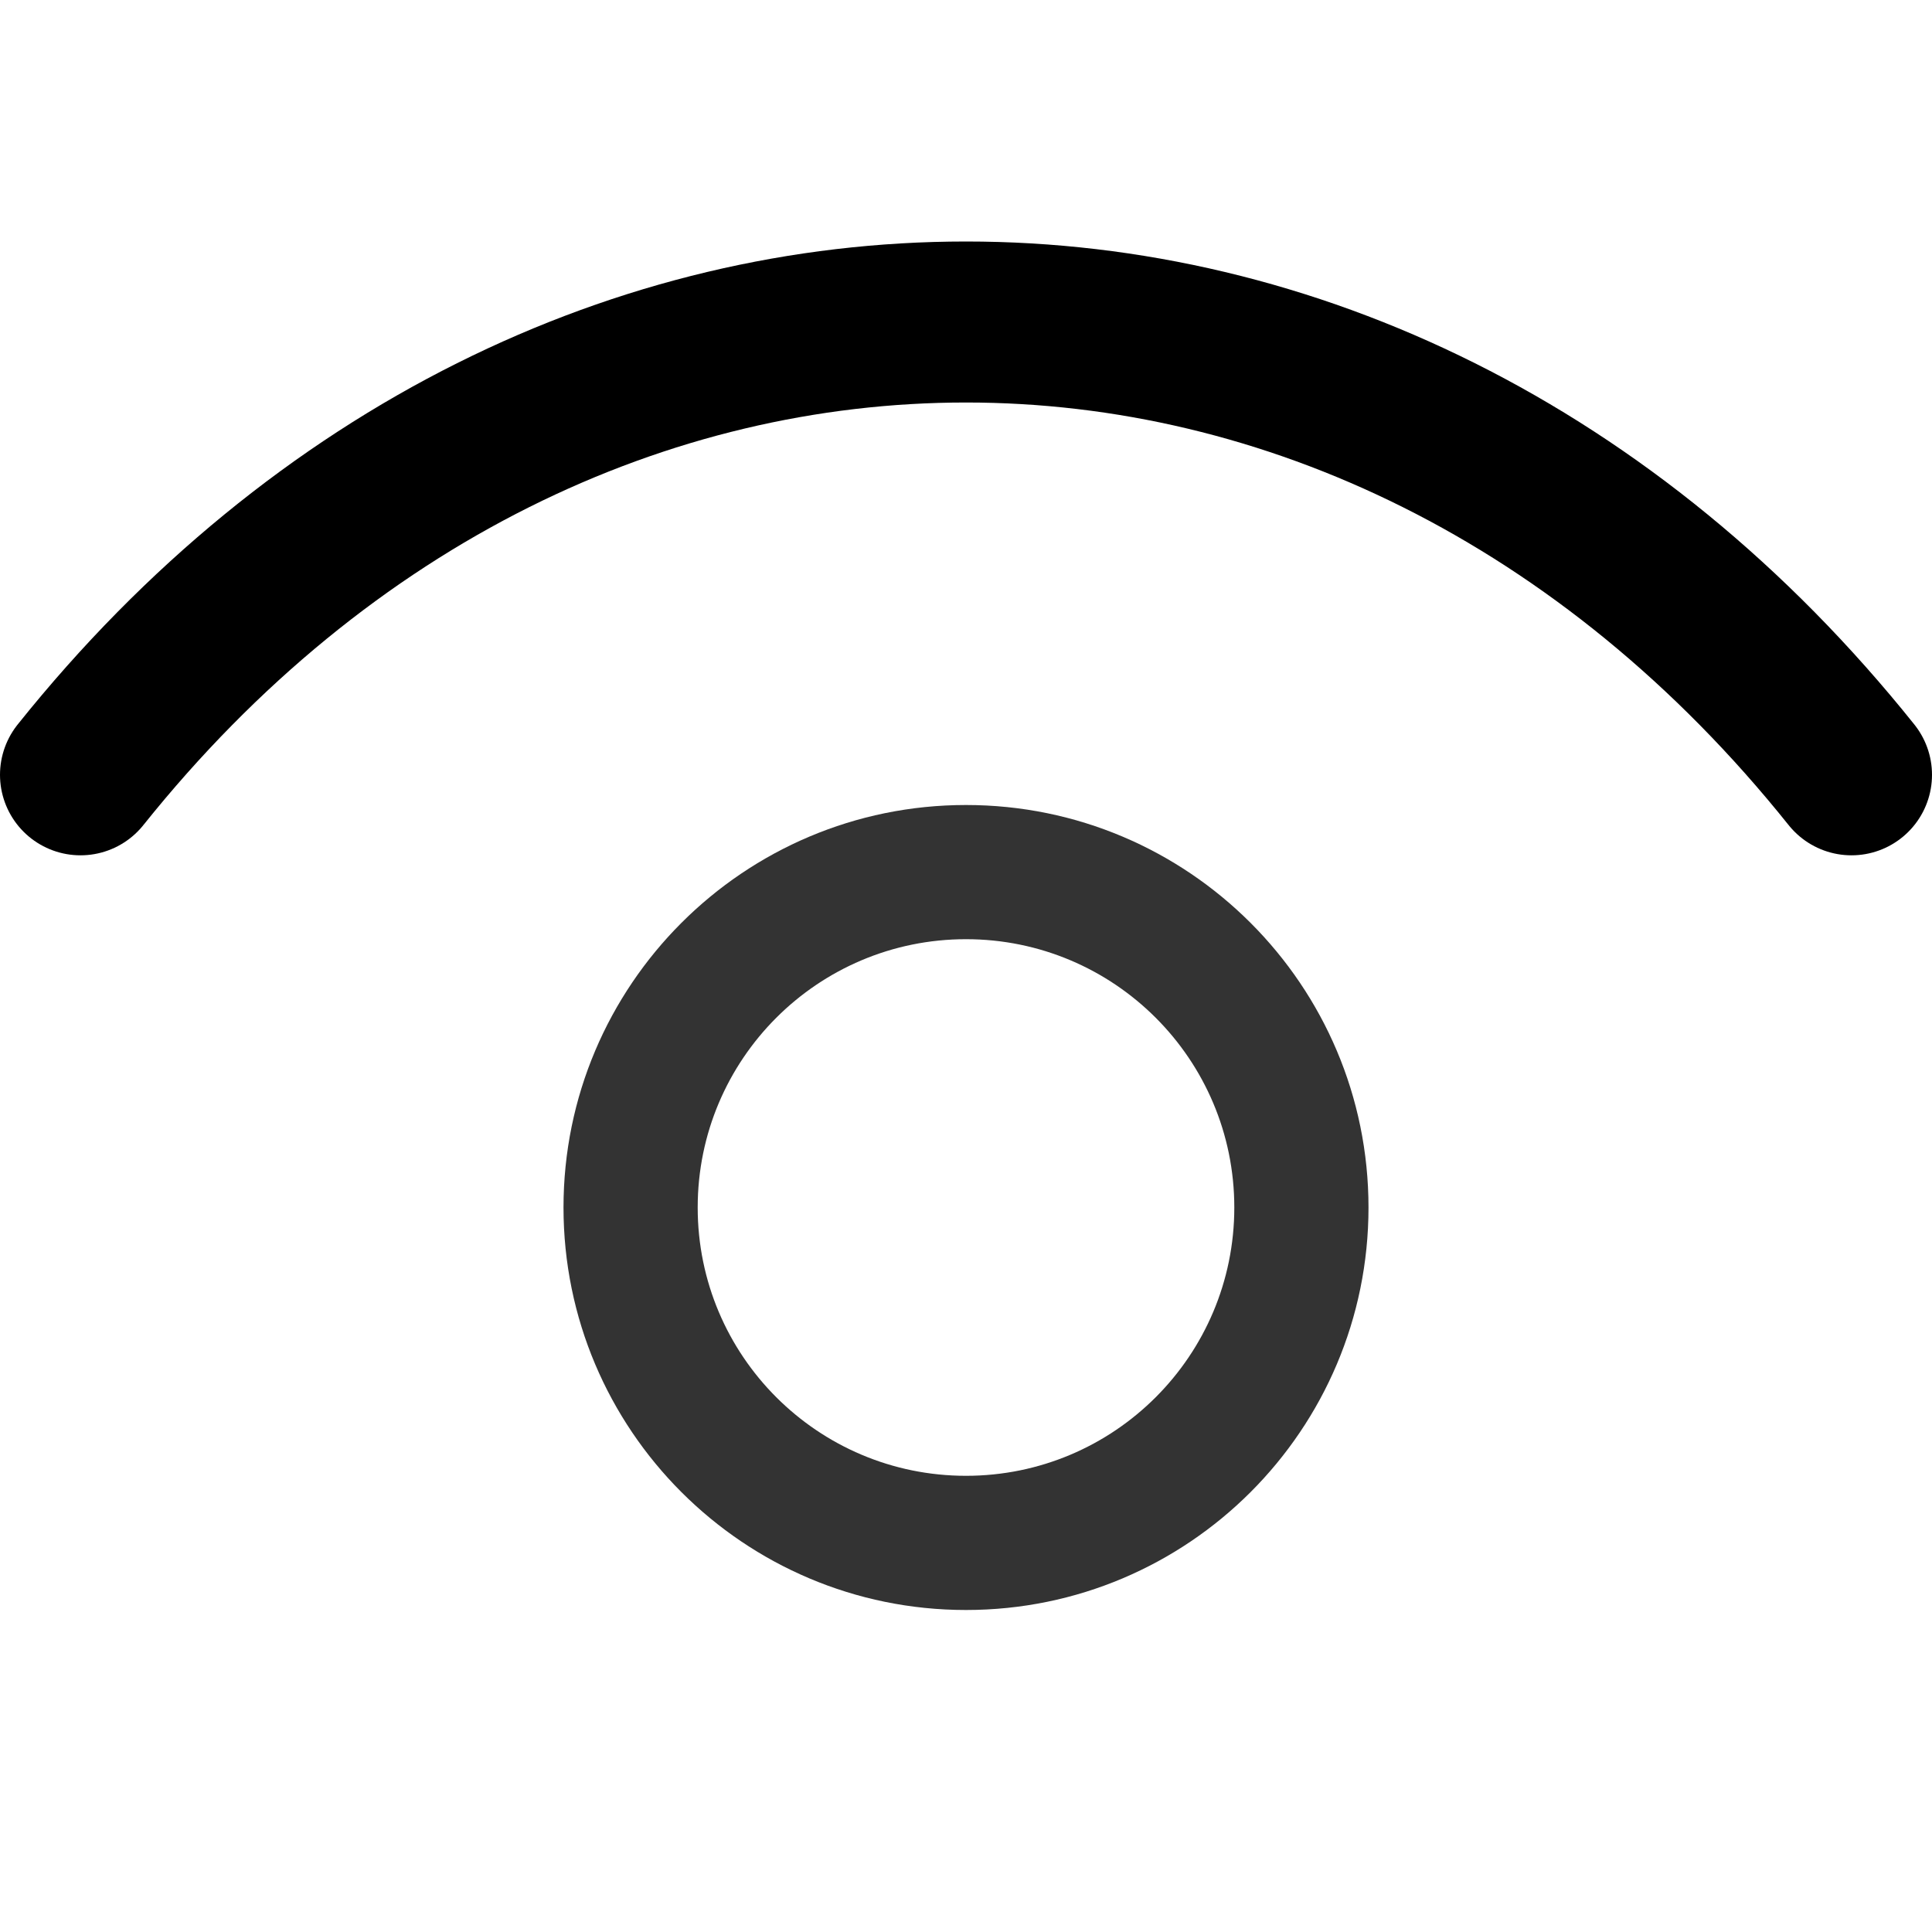 <svg width="24" height="24" viewBox="0 0 24 24" fill="none" xmlns="http://www.w3.org/2000/svg">
<g id="&#235;&#156;&#172;&#235;&#136;&#136;">
<path id="Line 1" d="M1 9.625C7 2.125 17 2.125 23 9.625" stroke="black" stroke-width="2" stroke-linecap="round"/>
<path id="Subtract" fill-rule="evenodd" clip-rule="evenodd" d="M12 20C14.761 20 17 17.761 17 15C17 12.239 14.761 10 12 10C9.239 10 7 12.239 7 15C7 17.761 9.239 20 12 20ZM12 18.333C13.841 18.333 15.333 16.841 15.333 15C15.333 13.159 13.841 11.667 12 11.667C10.159 11.667 8.667 13.159 8.667 15C8.667 16.841 10.159 18.333 12 18.333Z" fill="#333333"/>
</g>
</svg>
